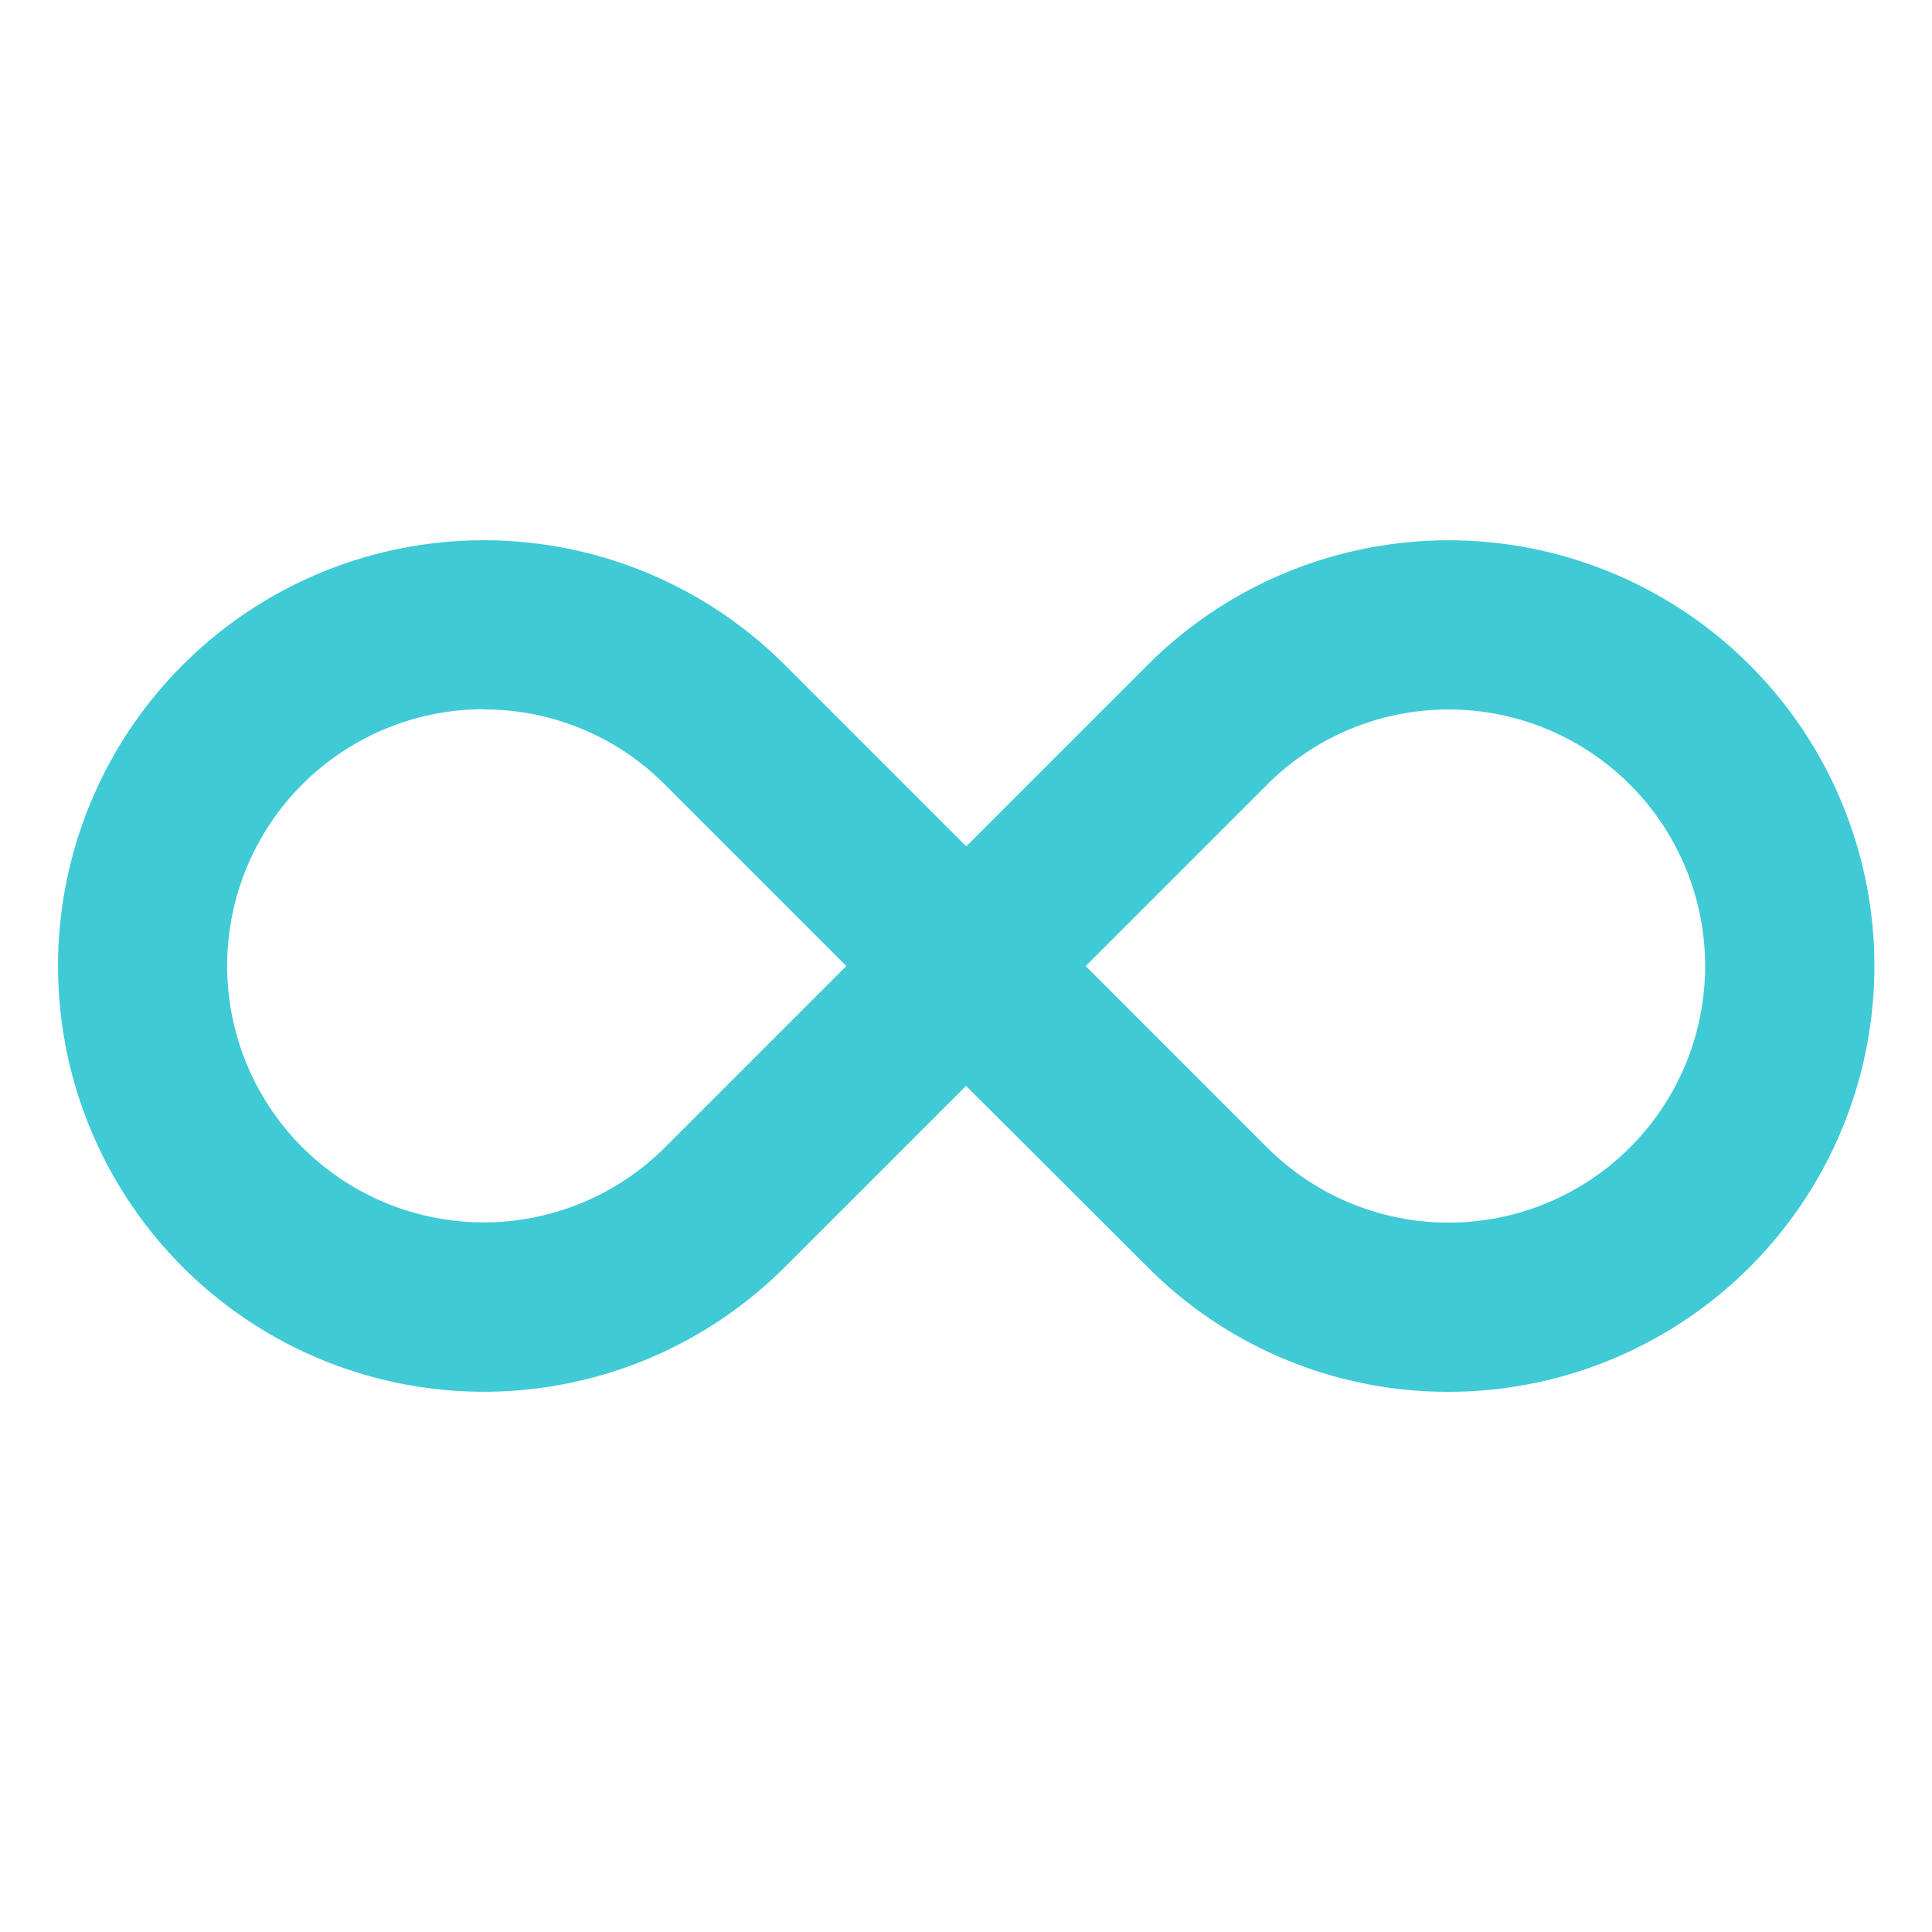 <svg xmlns="http://www.w3.org/2000/svg" width="41" height="41" viewBox="0 0 41 41">
  <g id="Gruppe_2658" data-name="Gruppe 2658" transform="translate(-1549 -1405)">
    <rect id="Rechteck_1717" data-name="Rechteck 1717" width="41" height="41" transform="translate(1549 1405)" fill="rgba(255,255,255,0)"/>
    <path id="Icon_metro-infinite" data-name="Icon metro-infinite" d="M32.085,28.193A8.976,8.976,0,0,1,25.7,25.547L21.846,21.7,18,25.546a9.035,9.035,0,1,1,0-12.778l3.85,3.85,3.85-3.85a9.035,9.035,0,1,1,6.389,15.425Zm-3.85-5.185a5.445,5.445,0,1,0,0-7.7l-3.85,3.85,3.85,3.851Zm-16.629-9.3a5.445,5.445,0,1,0,3.85,9.3l3.85-3.85-3.85-3.85A5.409,5.409,0,0,0,11.606,13.712Z" transform="translate(1547.655 1406.343)" fill="#3fcad6"/>
  </g>
</svg>
